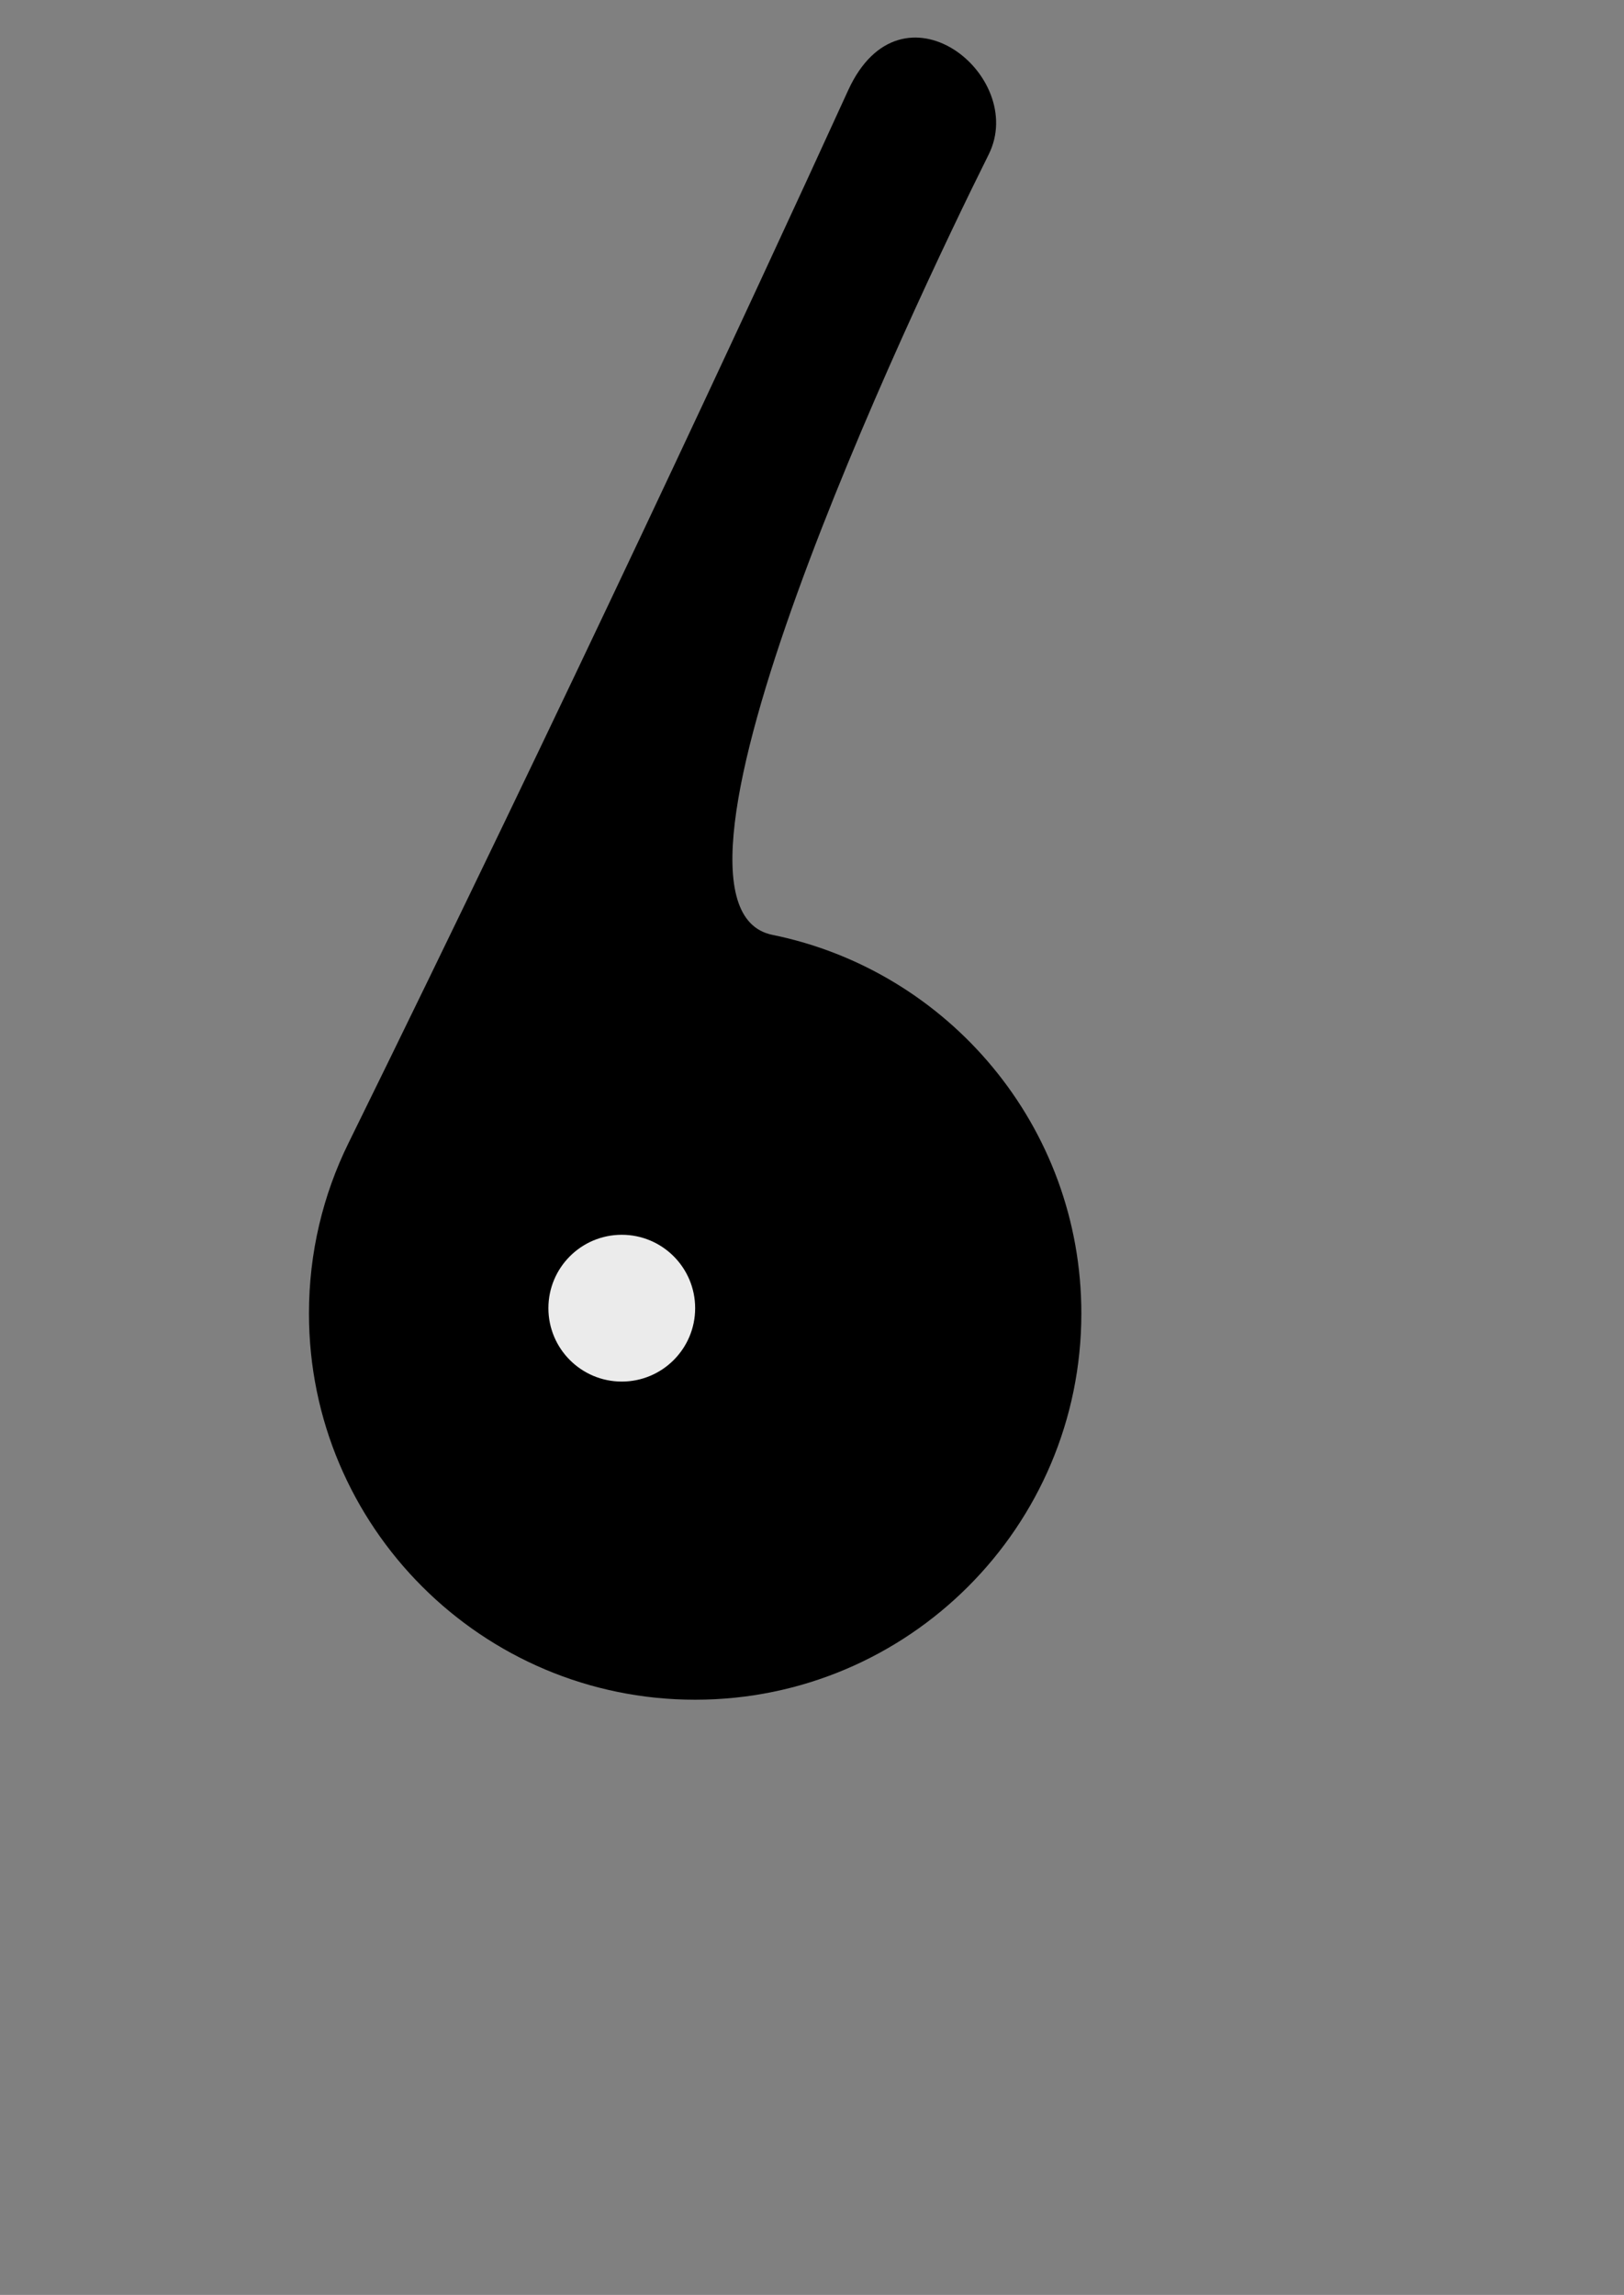 <?xml version="1.0" encoding="UTF-8" standalone="no"?>
<!DOCTYPE svg PUBLIC "-//W3C//DTD SVG 1.1//EN" "http://www.w3.org/Graphics/SVG/1.1/DTD/svg11.dtd">
<svg width="596px" height="842px" version="1.1" xmlns="http://www.w3.org/2000/svg" xmlns:xlink="http://www.w3.org/1999/xlink" xml:space="preserve" xmlns:serif="http://www.serif.com/" style="fill-rule:evenodd;clip-rule:evenodd;stroke-linejoin:round;stroke-miterlimit:2;">
    <rect width="100%" height="100%" fill="#808080" stroke="none"/>
    <path id="Griff-d:8mm" serif:id="Griff d:8mm" d="M127.86,419.461C206.848,258.884 274.869,112.833 311.255,33.164C330.818,-9.671 377.28,27.744 362.835,56.693C333.947,114.586 230.98,332.326 283.465,342.998C348.125,356.145 396.85,413.372 396.85,481.89C396.85,560.114 333.342,623.622 255.118,623.622C176.894,623.622 113.386,560.114 113.386,481.89C113.386,459.494 118.591,438.305 127.86,419.461Z"/>
    <circle id="Loch-d:8mm" serif:id="Loch d:8mm" cx="228.189" cy="479.966" r="26.929" style="fill:rgb(235,235,235);"/>
</svg>

